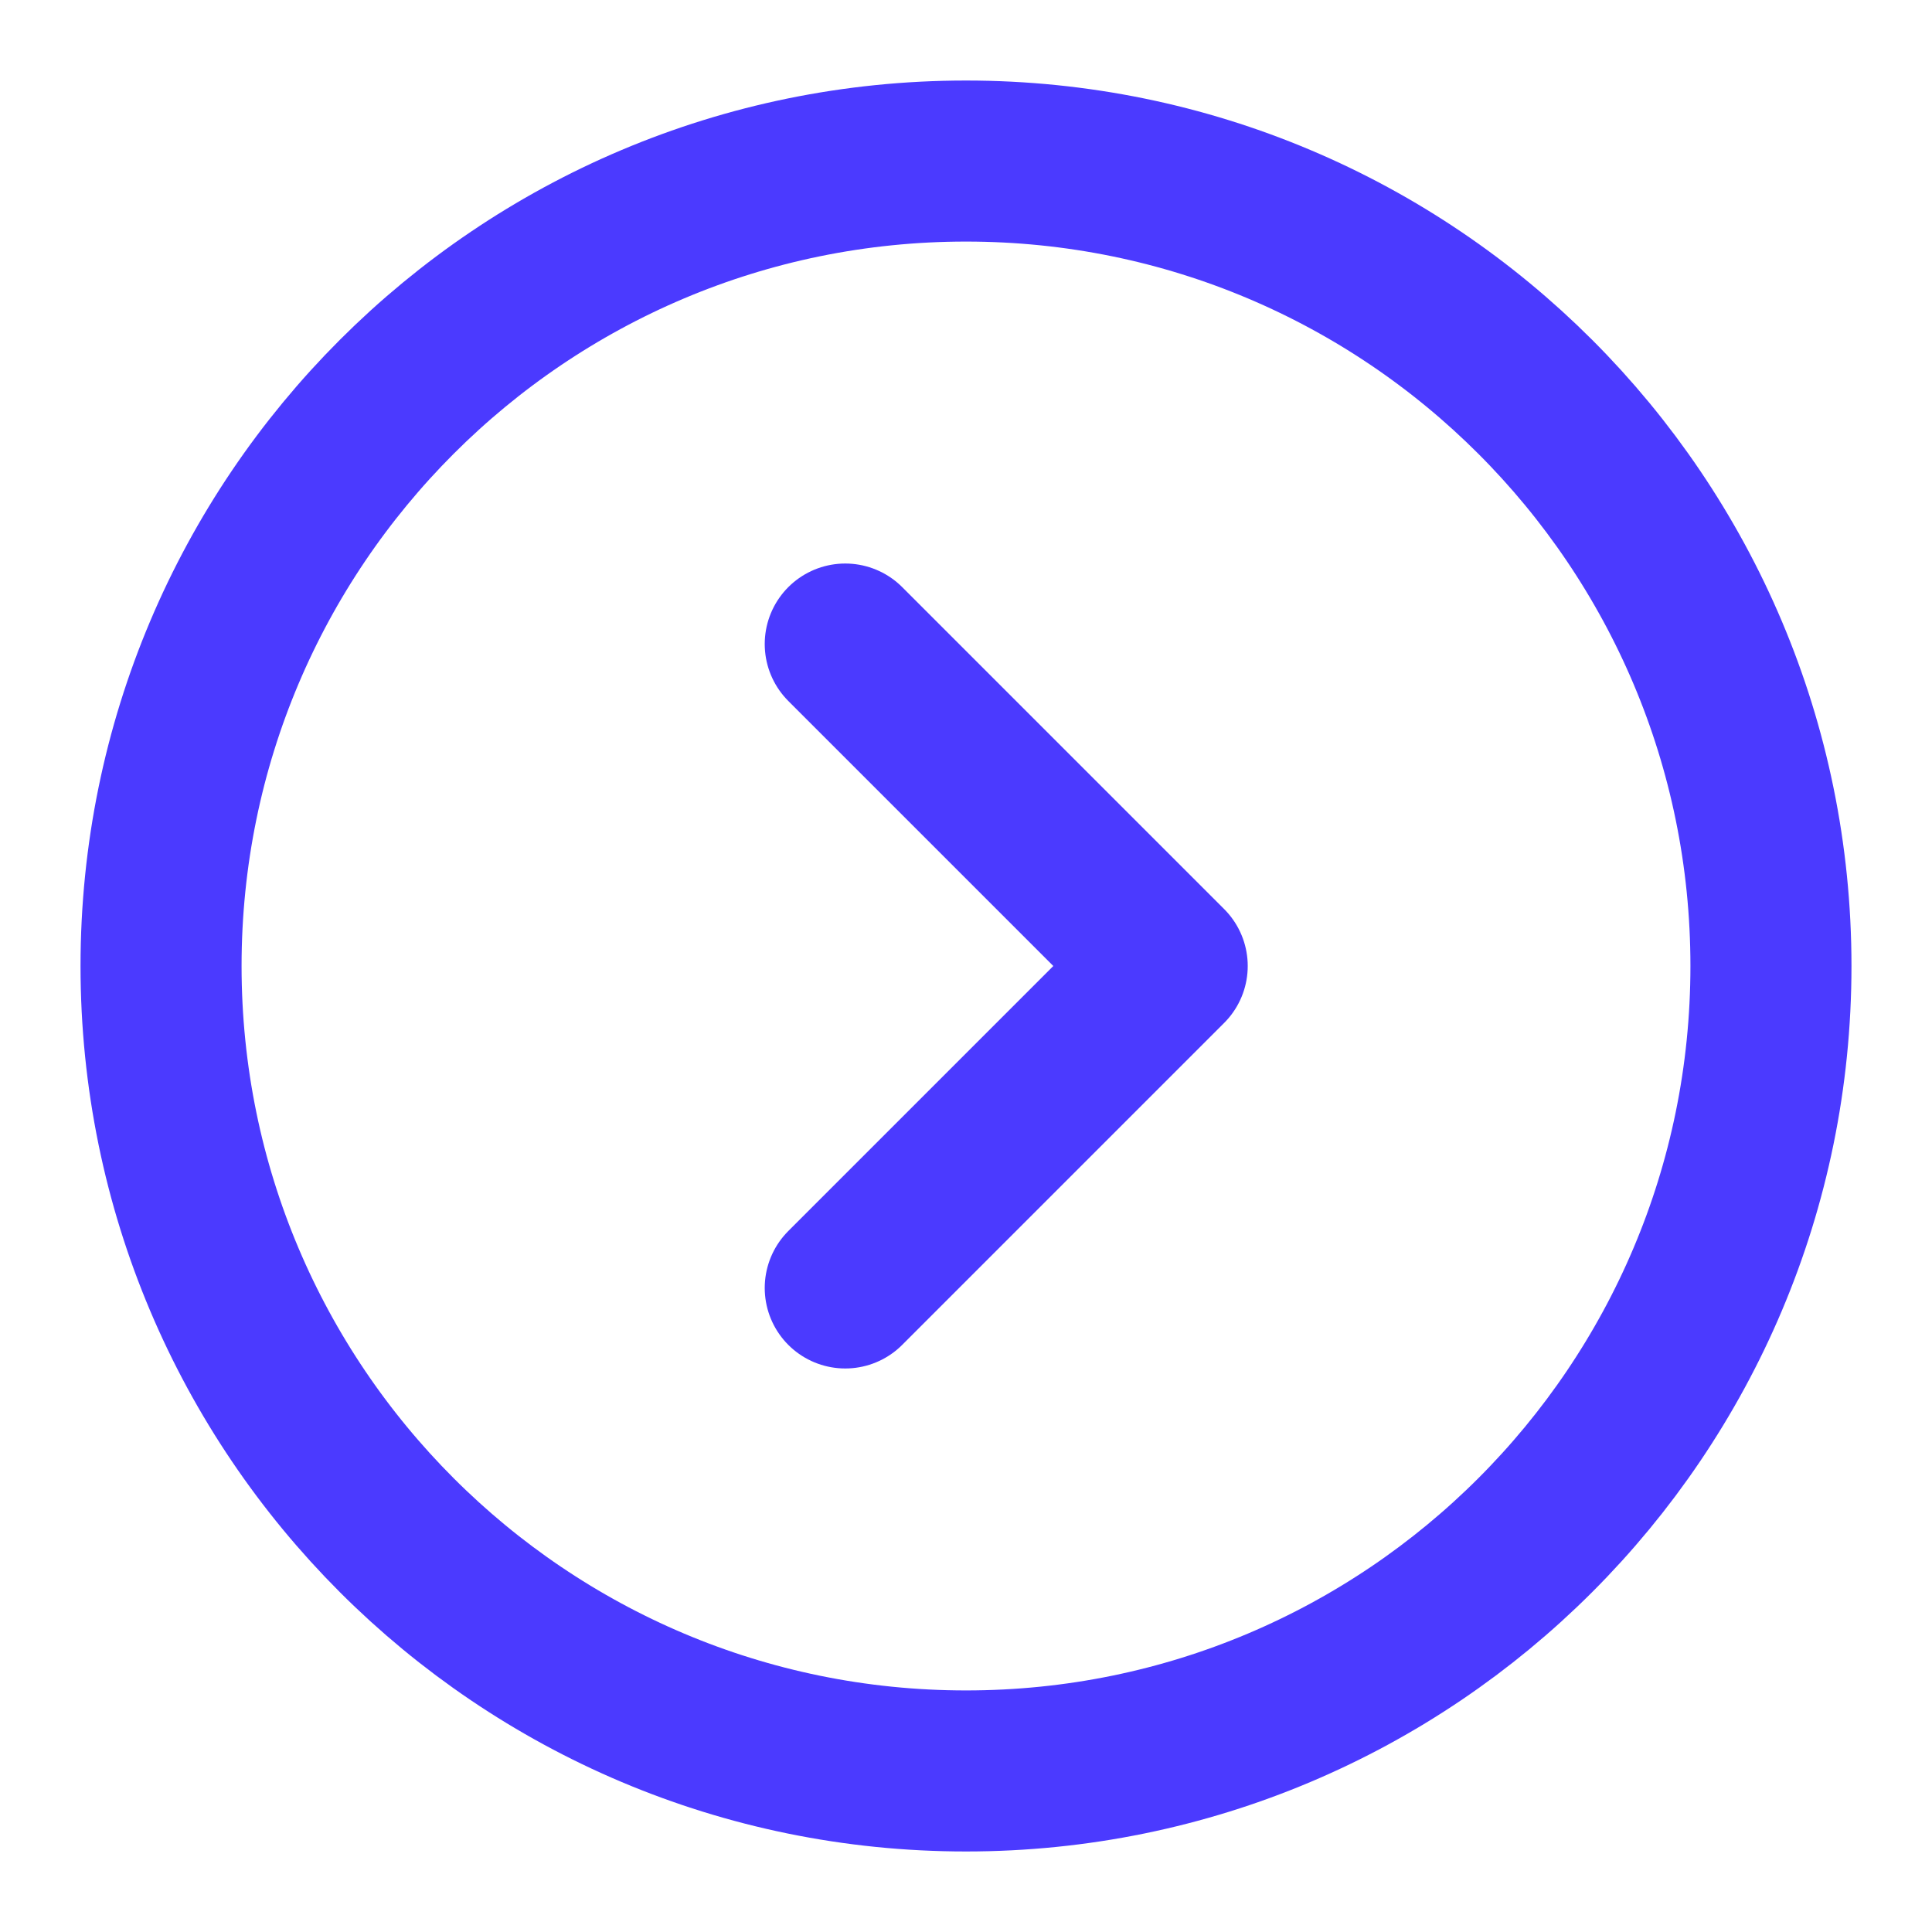 <svg width="14" height="14" viewBox="0 0 14 14" fill="none" xmlns="http://www.w3.org/2000/svg">
<path d="M7 12.833C10.222 12.833 12.833 10.222 12.833 7C12.833 3.778 10.222 1.167 7 1.167C3.778 1.167 1.167 3.778 1.167 7C1.167 10.222 3.778 12.833 7 12.833Z" stroke="#4B3AFF" stroke-width="1.167"/>
<path d="M6.125 4.667L8.458 7L6.125 9.333" stroke="#4B3AFF" stroke-width="1.167" stroke-linecap="round" stroke-linejoin="round"/>
</svg>
